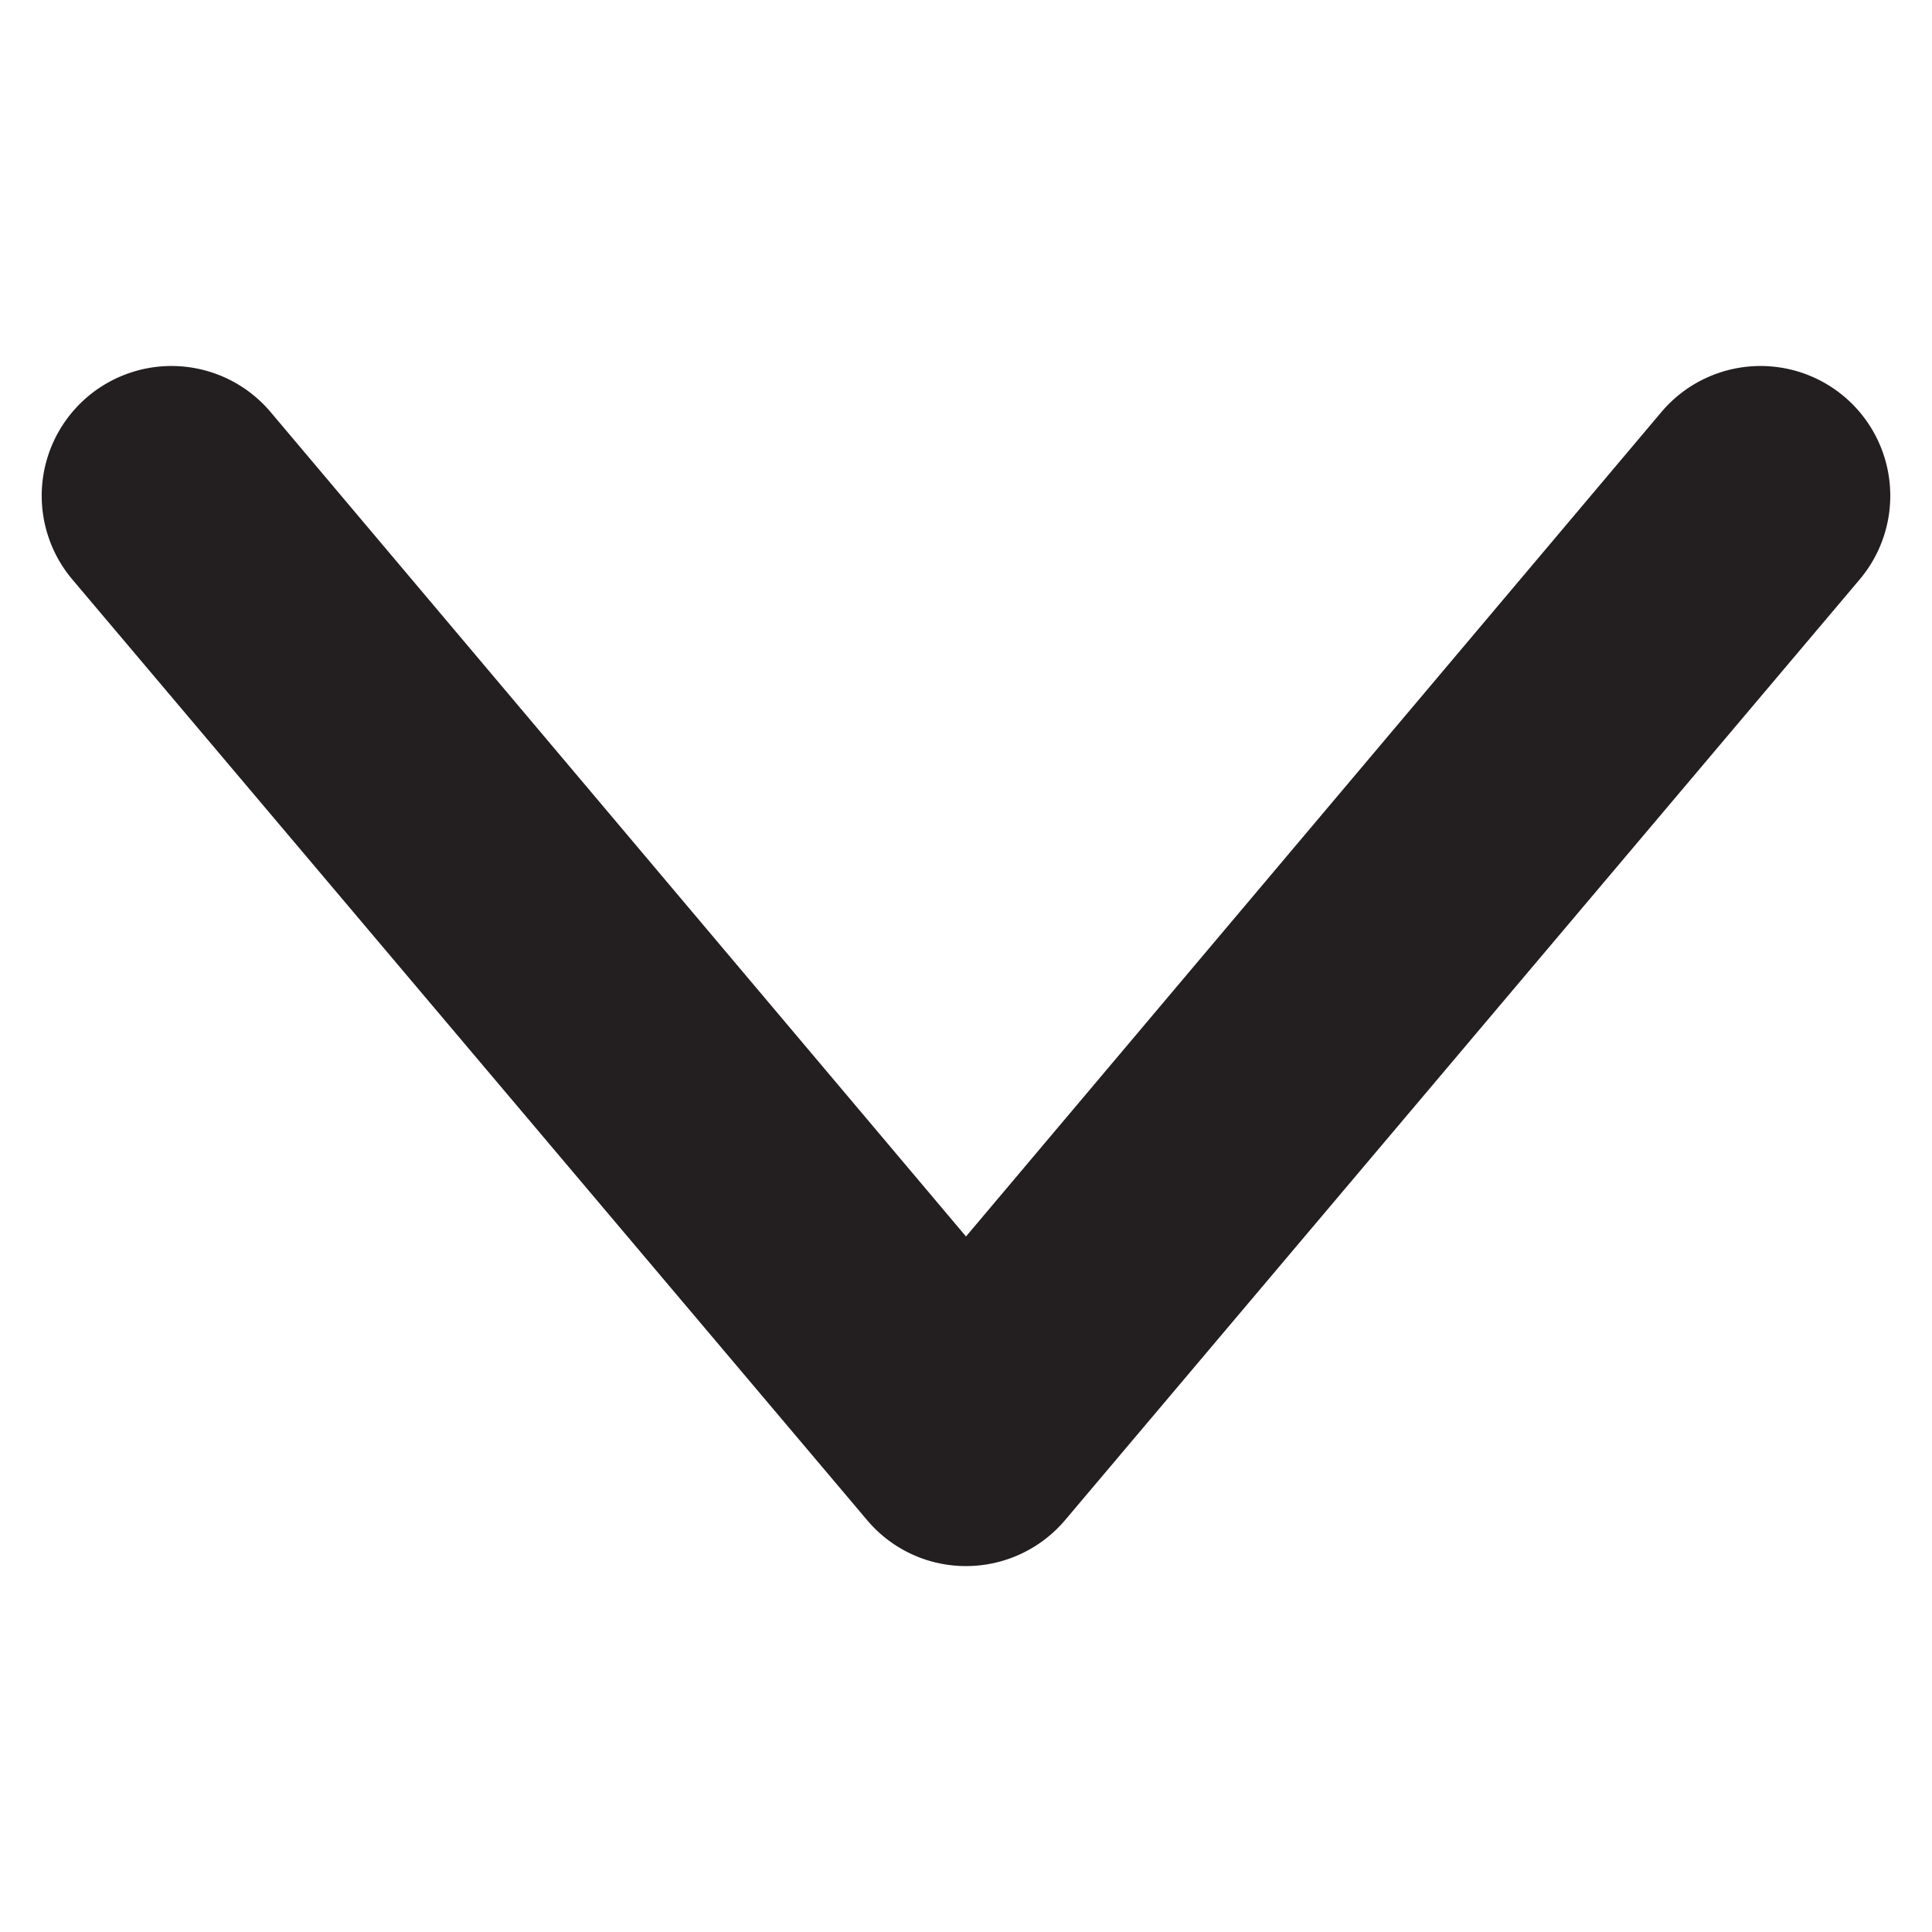 <svg xmlns="http://www.w3.org/2000/svg" width="100" height="100" viewBox="0 0 100 100"><path d="M50,81.06a6.68,6.68,0,0,1-5.12-2.38L3.75,30A6.71,6.71,0,1,1,14,21.32L50,64,86,21.32A6.71,6.71,0,1,1,96.25,30L55.13,78.68A6.72,6.72,0,0,1,50,81.06Z" fill="#231f20"/></svg>